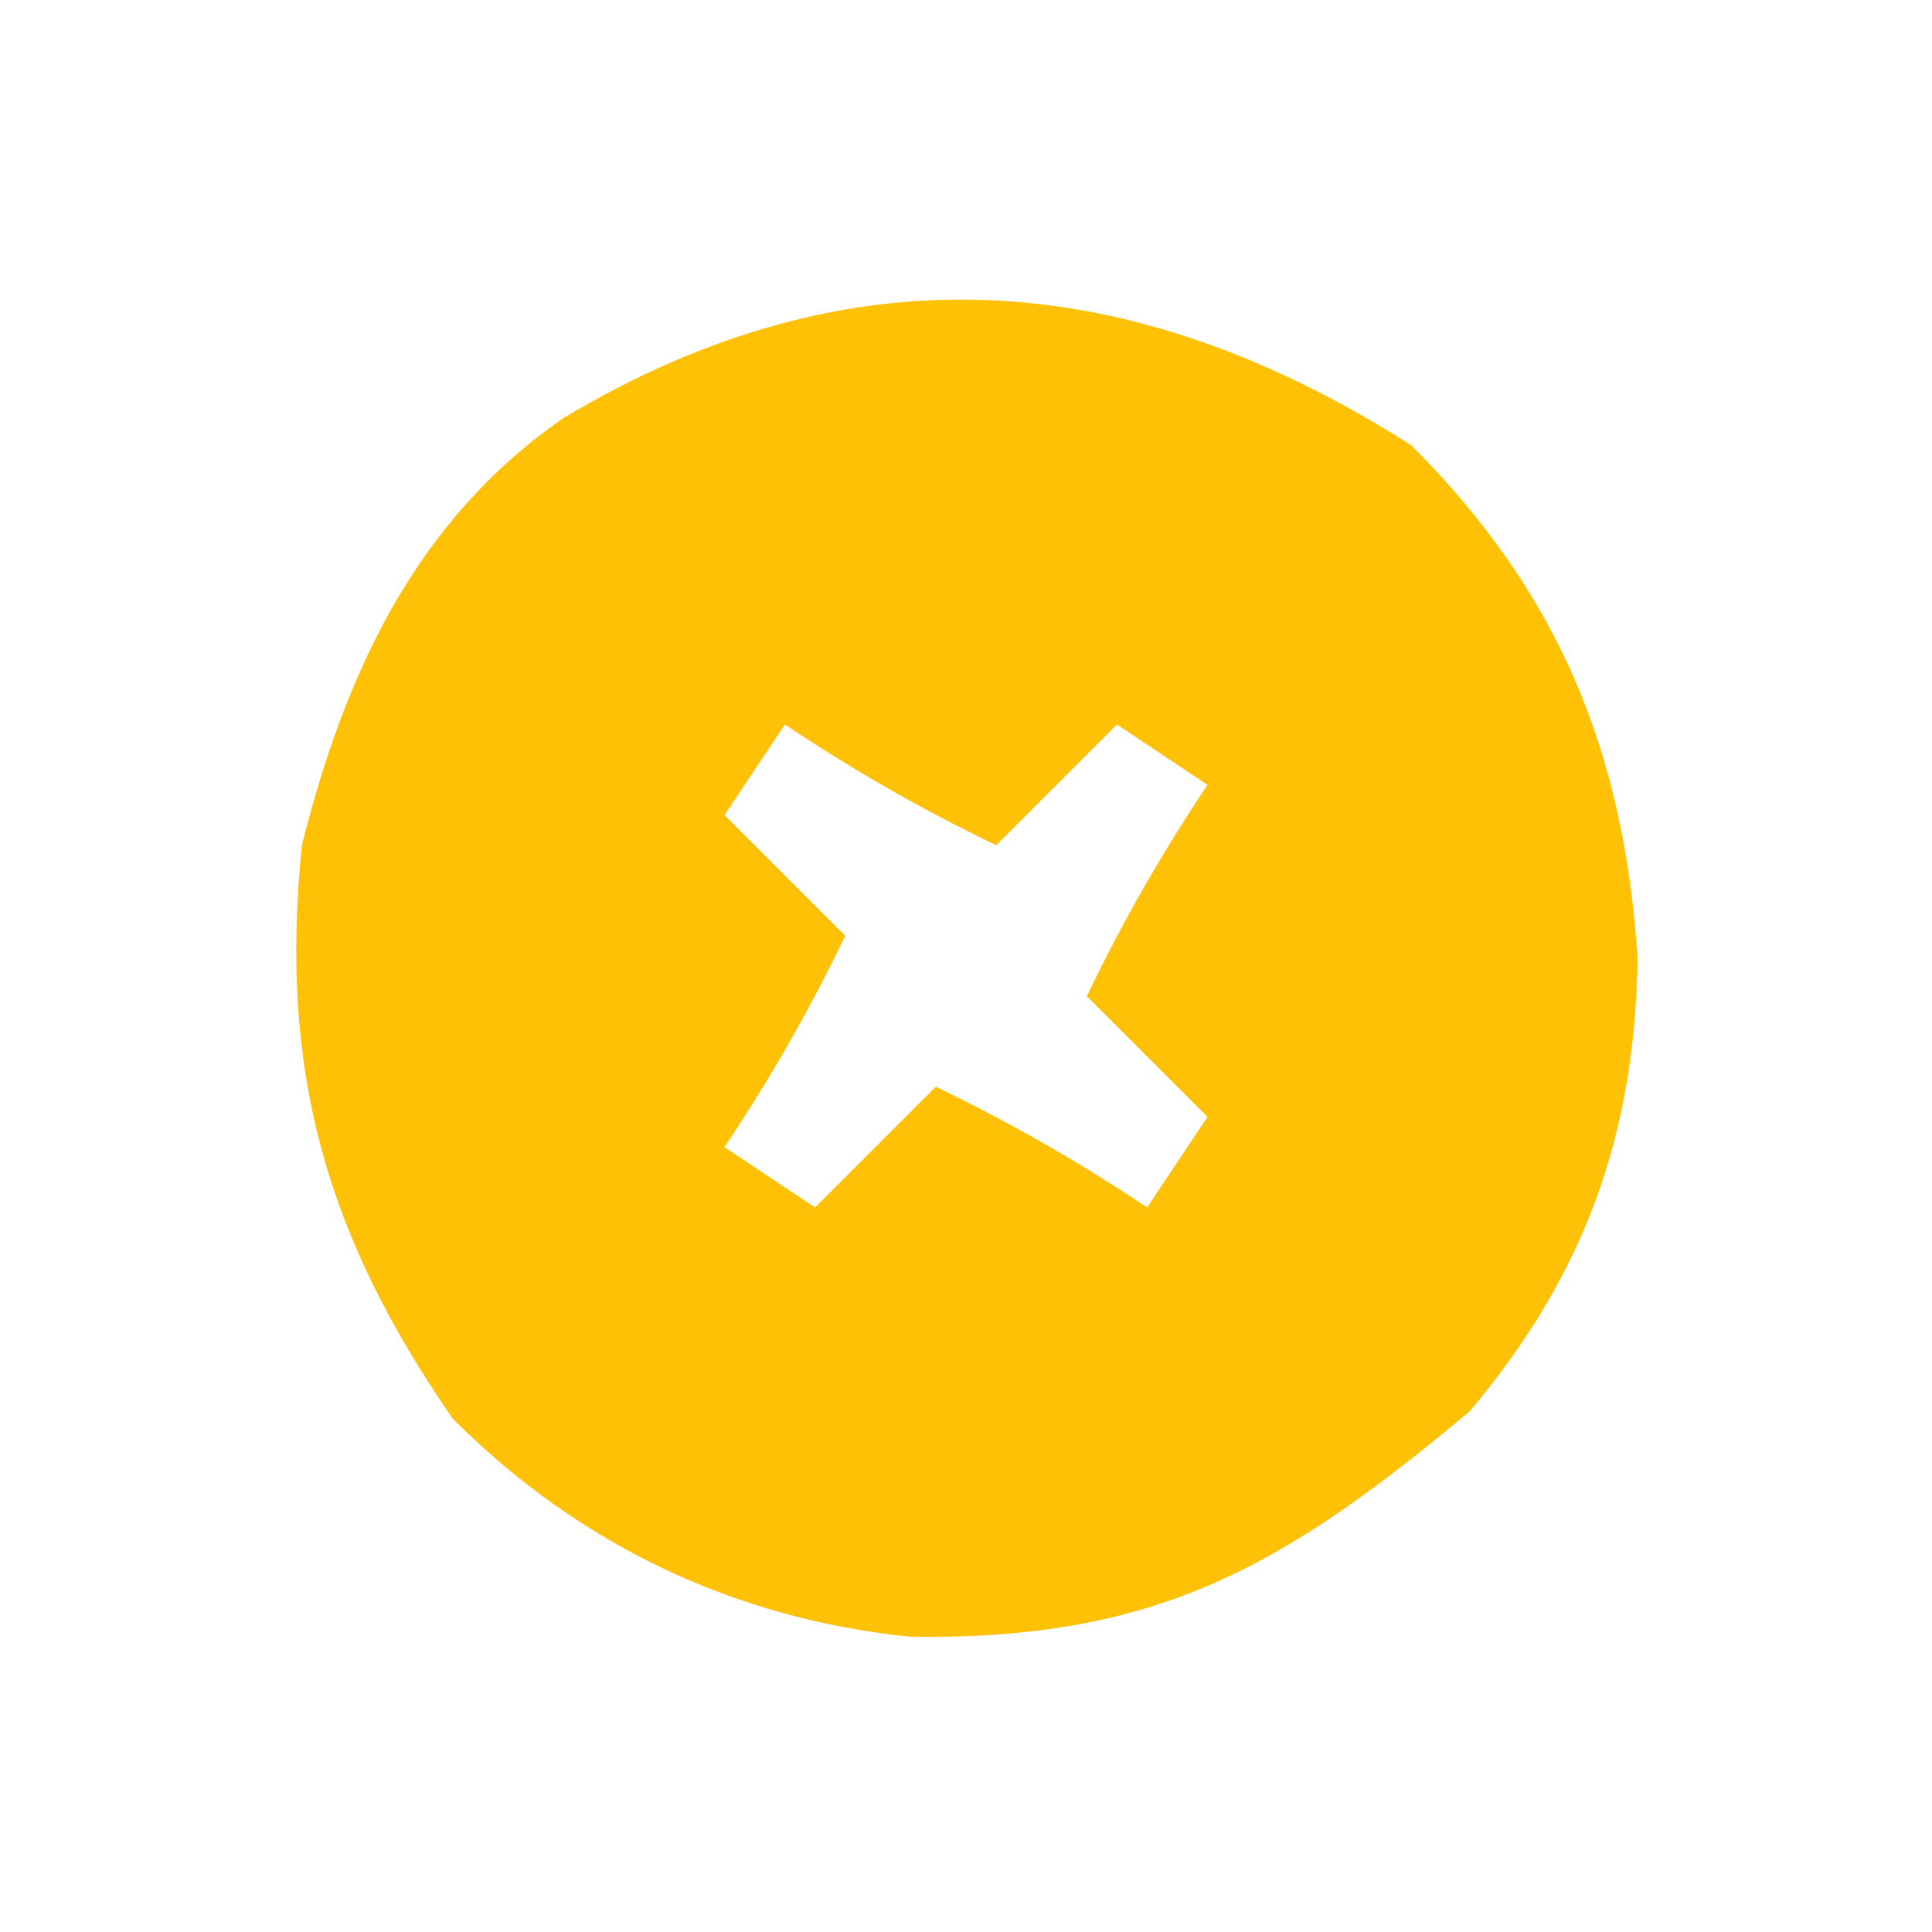 <?xml version="1.0" encoding="UTF-8"?>
<svg version="1.1" xmlns="http://www.w3.org/2000/svg" width="64" height="64">
<path d="M0 0 C4.907 4.907 7.044 10.156 7.5 17 C7.401 22.897 5.73 27.49 1.938 32 C-4.264 37.192 -8.48 39.59 -16.598 39.469 C-22.451 38.874 -27.599 36.401 -31.75 32.25 C-35.985 26.126 -37.505 20.678 -36.75 13.25 C-35.334 7.598 -33.002 2.499 -28.078 -0.906 C-18.514 -6.629 -9.238 -5.879 0 0 Z M-20.75 9.25 C-21.74 10.735 -21.74 10.735 -22.75 12.25 C-21.43 13.57 -20.11 14.89 -18.75 16.25 C-19.954 18.744 -21.204 20.931 -22.75 23.25 C-21.265 24.24 -21.265 24.24 -19.75 25.25 C-18.43 23.93 -17.11 22.61 -15.75 21.25 C-13.256 22.454 -11.069 23.704 -8.75 25.25 C-8.09 24.26 -7.43 23.27 -6.75 22.25 C-8.07 20.93 -9.39 19.61 -10.75 18.25 C-9.546 15.756 -8.296 13.569 -6.75 11.25 C-7.74 10.59 -8.73 9.93 -9.75 9.25 C-11.07 10.57 -12.39 11.89 -13.75 13.25 C-16.244 12.046 -18.431 10.796 -20.75 9.25 Z " fill="#FFC106" transform="translate(46.75,14.75)"/>
</svg>
